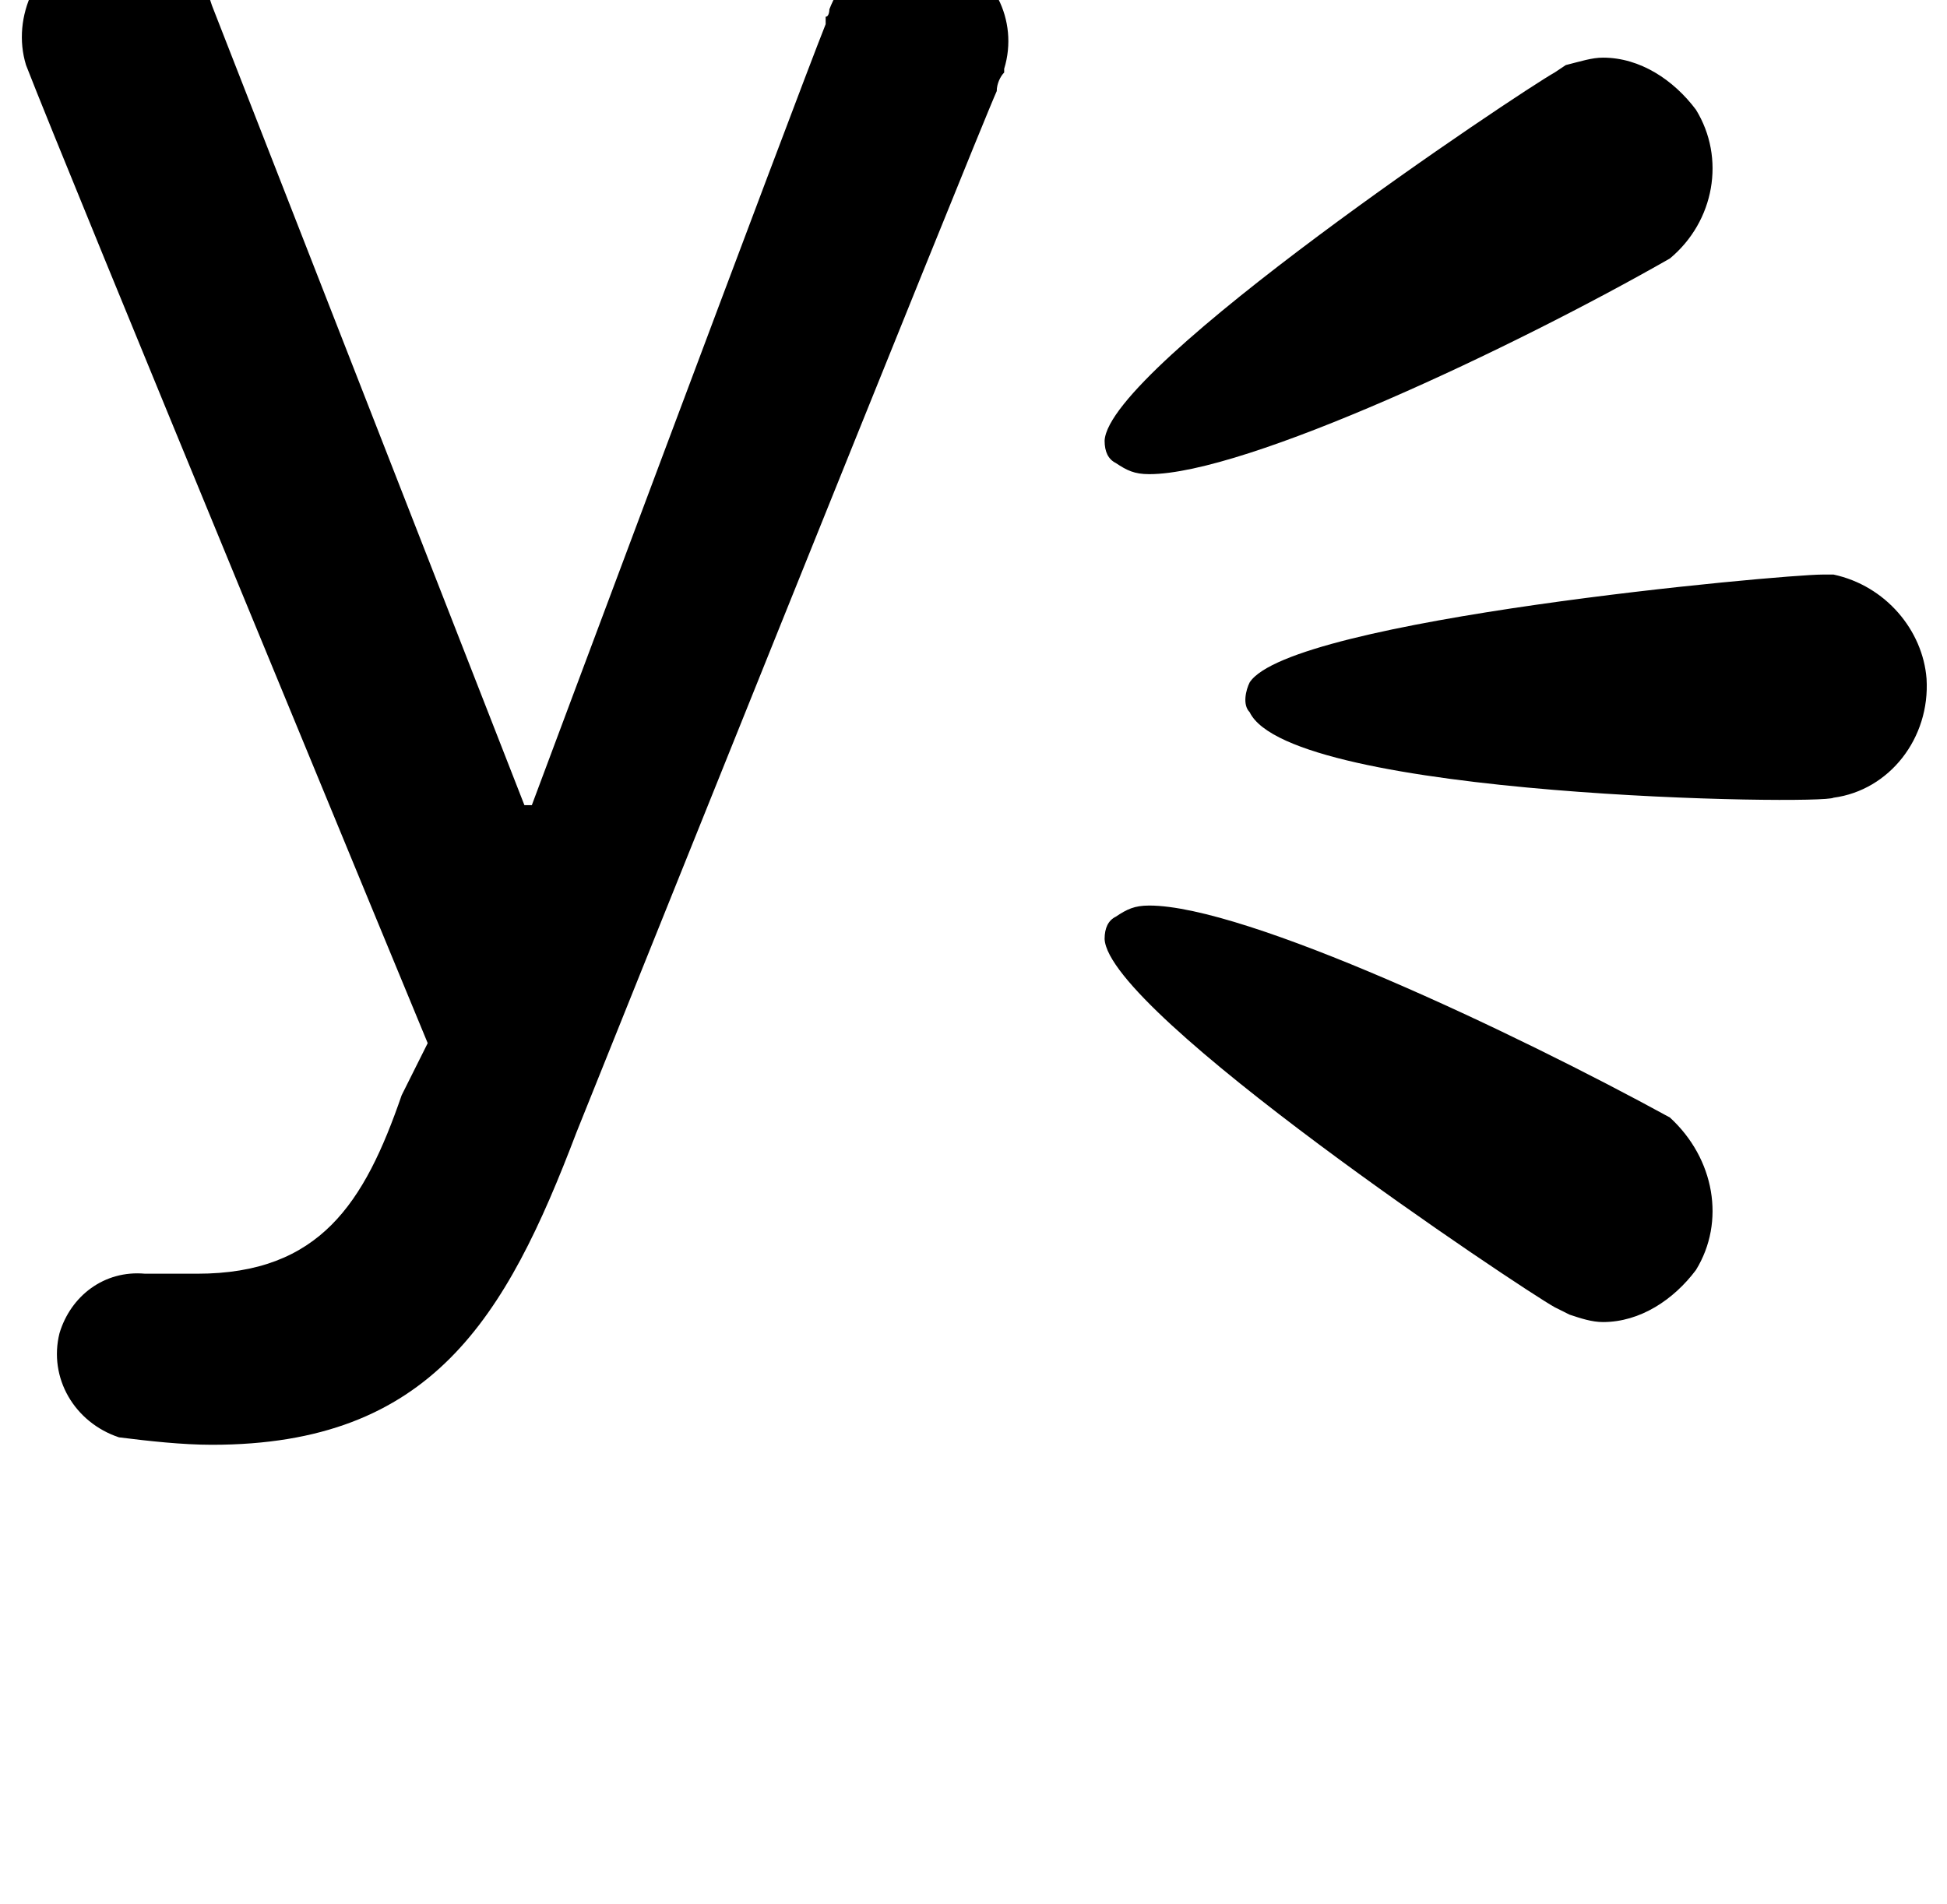 <?xml version="1.0" standalone="no"?>
<!DOCTYPE svg PUBLIC "-//W3C//DTD SVG 1.1//EN" "http://www.w3.org/Graphics/SVG/1.1/DTD/svg11.dtd" >
<svg xmlns="http://www.w3.org/2000/svg" xmlns:xlink="http://www.w3.org/1999/xlink" version="1.1" viewBox="-10 0 1047 1024">
   <path fill="currentColor"
d="M498 -25c-26 -8 -52 4 -62 30c0 0 0 4 -2 4v4v0c-16 40 -158 420 -158 420h-4l-168 -430v0l-2 -6c-12 -26 -40 -38 -66 -28s-40 40 -32 66c20 52 216 526 216 526l-14 28c-20 58 -44 96 -110 96h-28c-22 -2 -40 12 -46 32c-6 24 8 48 32 56c16 2 34 4 50 4
c118 0 158 -68 196 -168c0 0 216 -538 226 -560c0 -4 2 -8 4 -10v0v-2c8 -26 -6 -54 -32 -62zM888 601c-84 -46 -228 -114 -280 -114c-8 0 -12 2 -18 6c-4 2 -6 6 -6 12c2 40 224 188 242 198l8 4c6 2 12 4 18 4c20 0 38 -12 50 -28c16 -26 10 -60 -14 -82zM590 249
c6 4 10 6 18 6c52 0 196 -68 280 -116c24 -20 30 -54 14 -80c-12 -16 -30 -28 -50 -28c-6 0 -12 2 -20 4l-6 4c-18 10 -240 158 -242 198c0 6 2 10 6 12zM976 309h-6c-22 0 -286 24 -308 58c-2 4 -4 12 0 16c22 46 308 50 314 46c30 -4 52 -32 50 -64
c-2 -26 -22 -50 -50 -56z" />
</svg>
